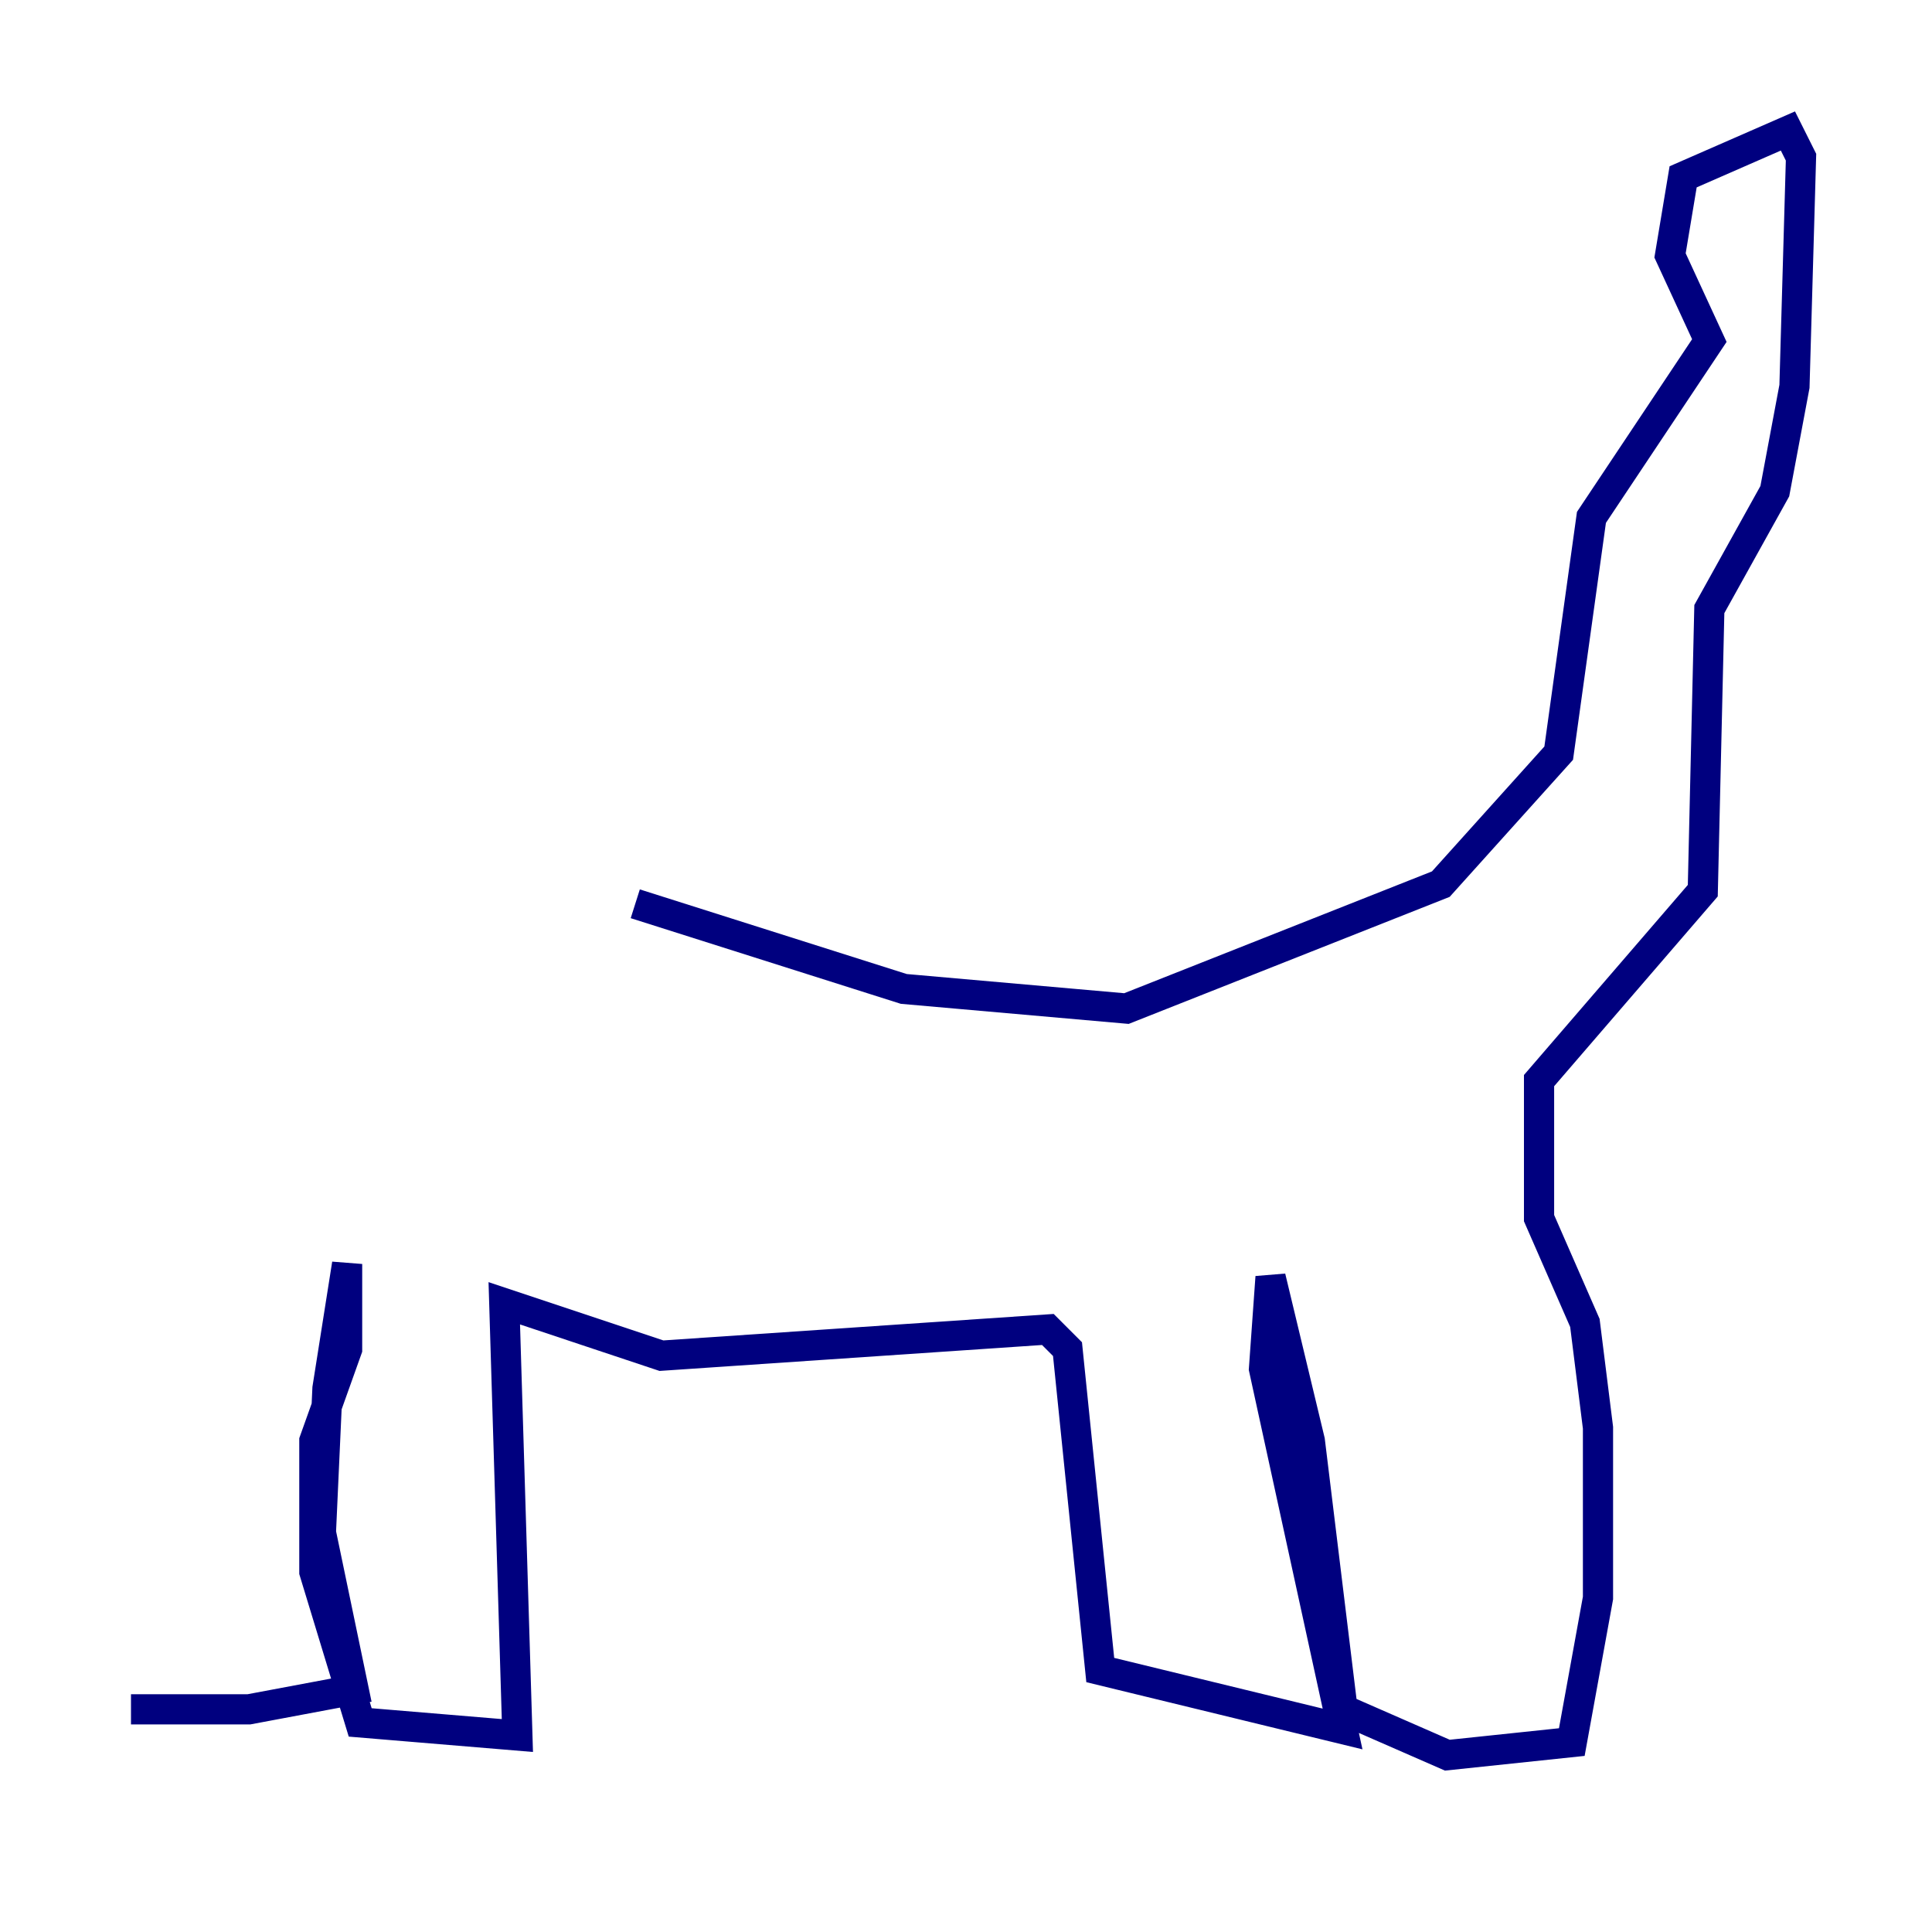 <?xml version="1.0" encoding="utf-8" ?>
<svg baseProfile="tiny" height="128" version="1.2" viewBox="0,0,128,128" width="128" xmlns="http://www.w3.org/2000/svg" xmlns:ev="http://www.w3.org/2001/xml-events" xmlns:xlink="http://www.w3.org/1999/xlink"><defs /><polyline fill="none" points="42.088,59.878 59.878,65.519 74.63,66.82 95.458,58.576 103.268,49.898 105.437,34.278 113.248,22.563 110.644,16.922 111.512,11.715 118.454,8.678 119.322,10.414 118.888,25.6 117.586,32.542 113.248,40.352 112.814,59.01 101.966,71.593 101.966,80.705 105.003,87.647 105.871,94.59 105.871,105.871 104.136,115.417 95.891,116.285 88.949,113.248 86.78,95.458 84.176,84.61 83.742,90.685 88.949,114.549 72.895,110.644 70.725,89.383 69.424,88.081 43.824,89.817 33.41,86.346 34.278,114.983 23.864,114.115 20.827,104.136 20.827,95.458 22.997,89.383 22.997,83.742 21.695,91.986 21.261,101.532 23.43,111.946 16.488,113.248 8.678,113.248" stroke="#00007f" stroke-width="2" /></svg>
